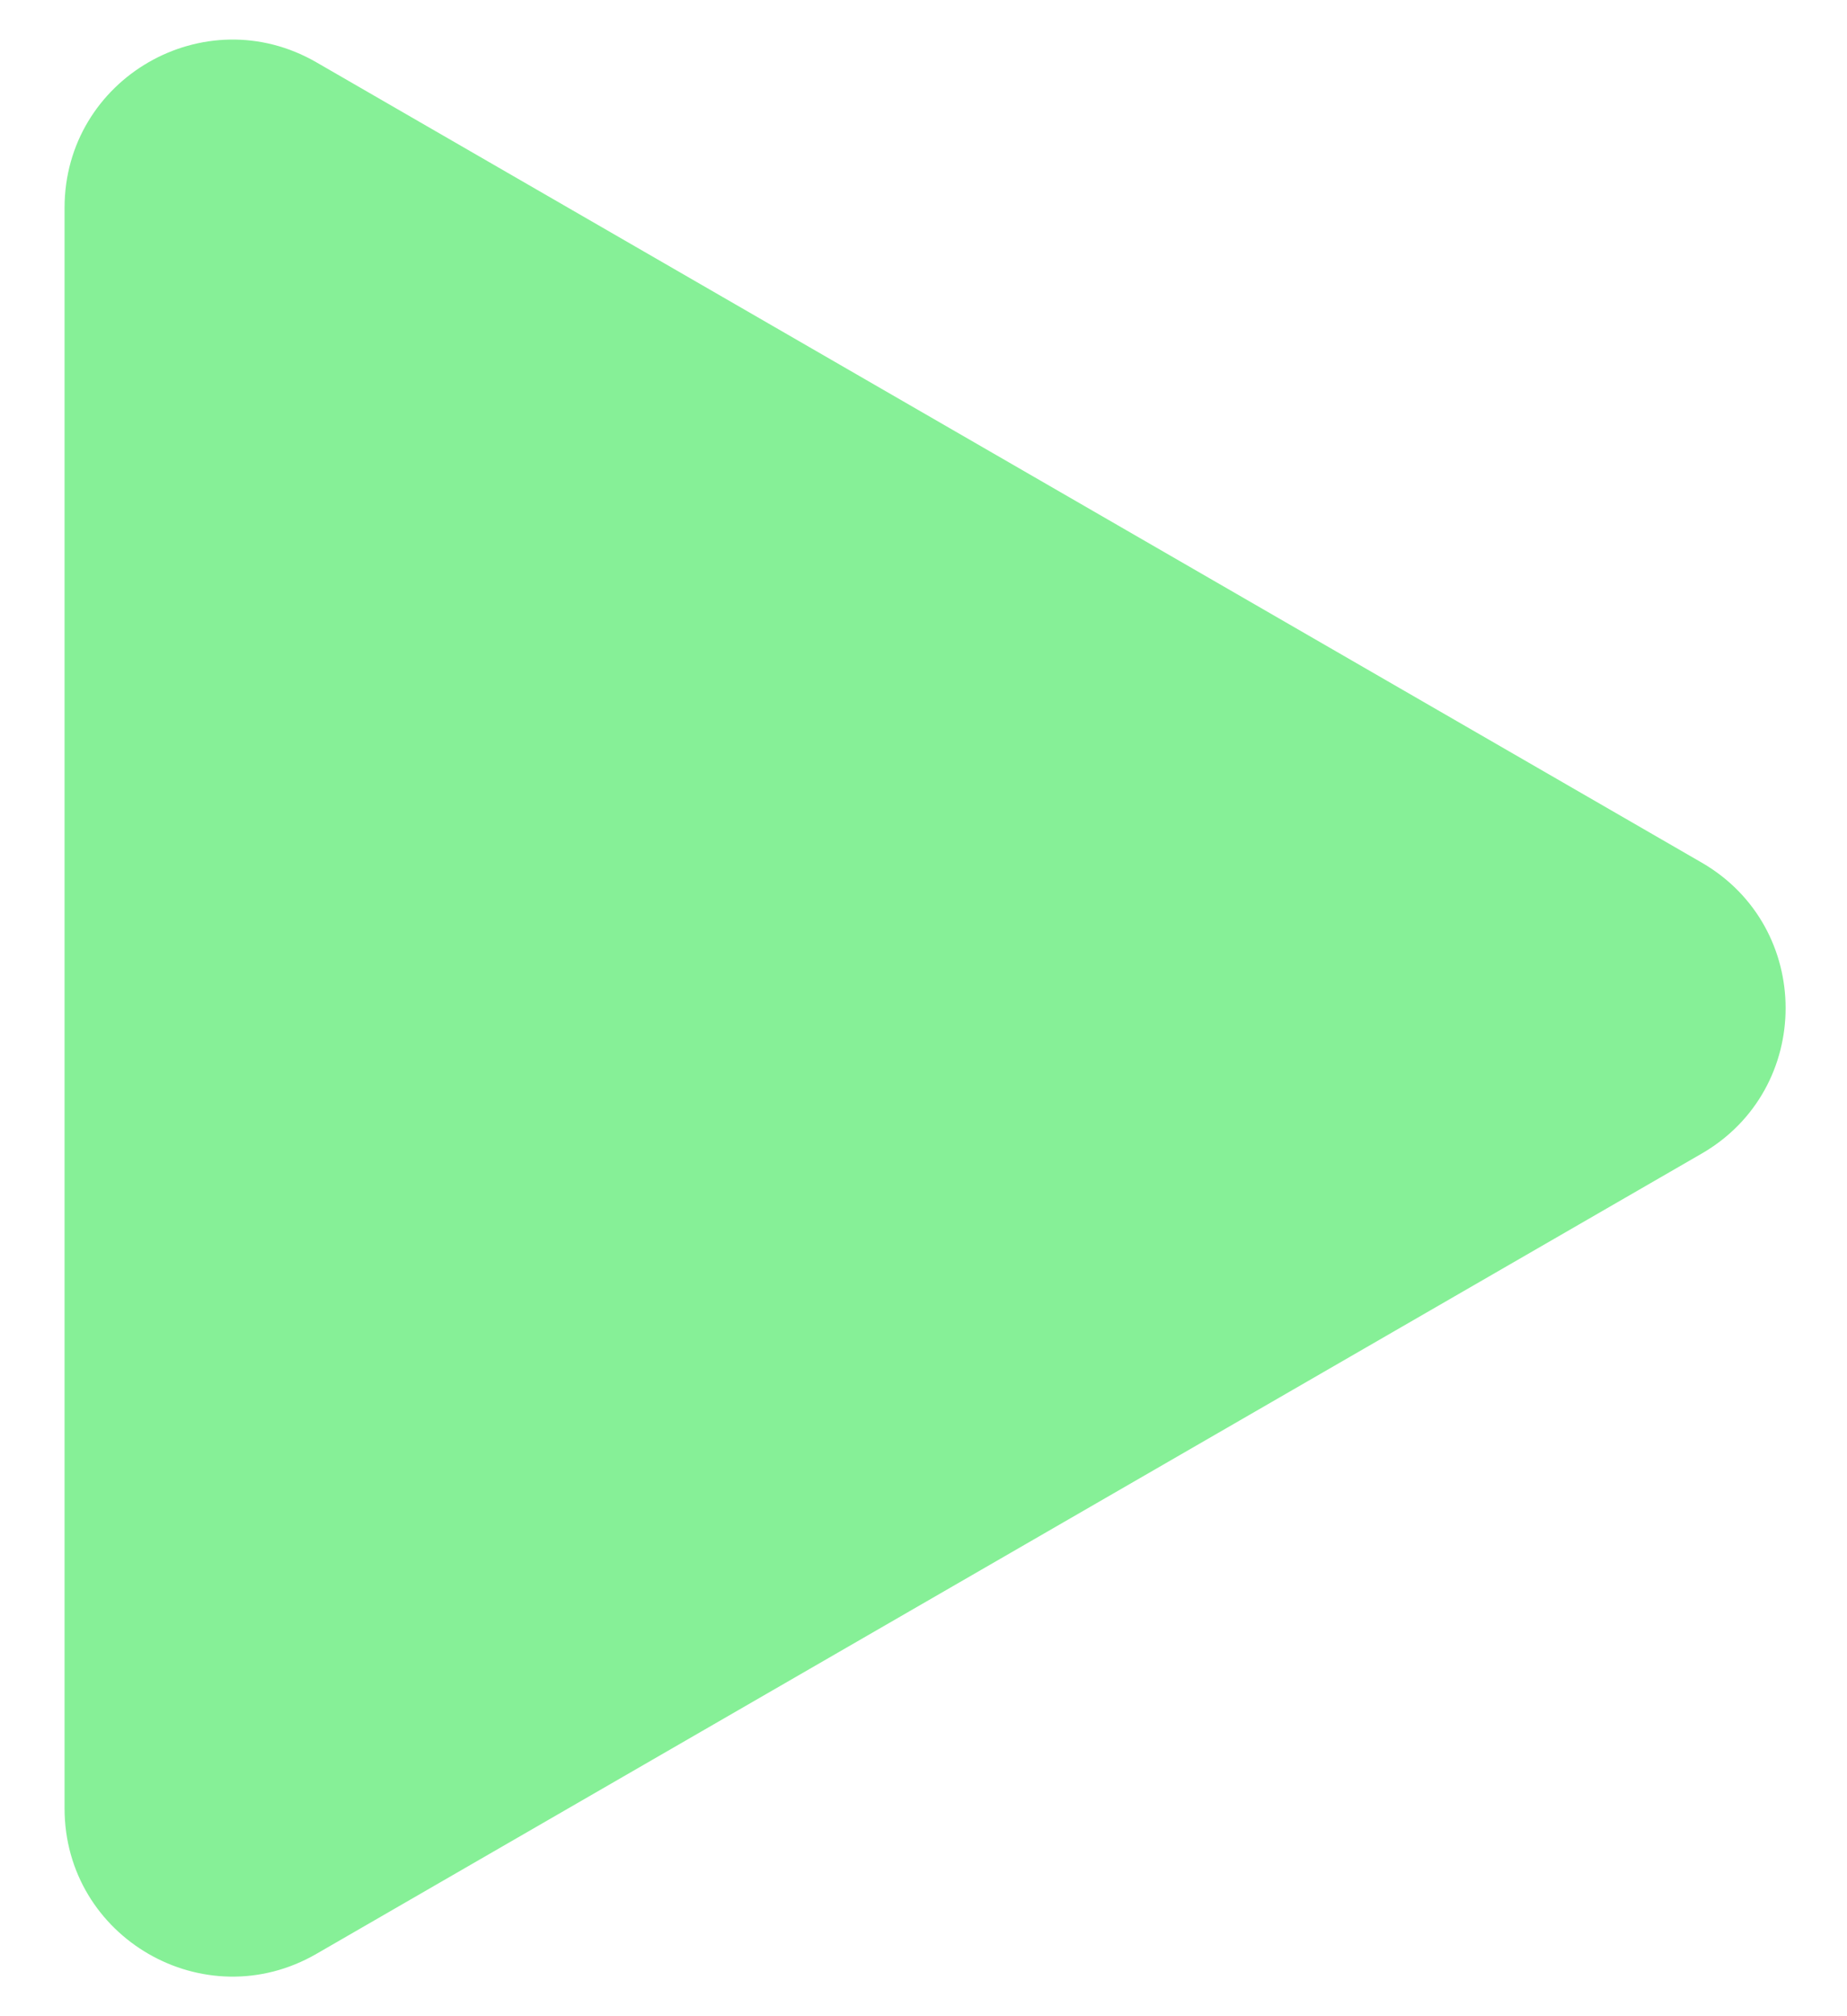 <svg width="22" height="24" viewBox="0 0 22 24" fill="none" xmlns="http://www.w3.org/2000/svg">
<path d="M20.269 10.268C21.602 11.038 21.602 12.962 20.269 13.732L3.769 23.258C2.435 24.028 0.769 23.066 0.769 21.526L0.769 2.474C0.769 0.934 2.435 -0.028 3.769 0.742L20.269 10.268Z" fill="#86F097"/>
</svg>
